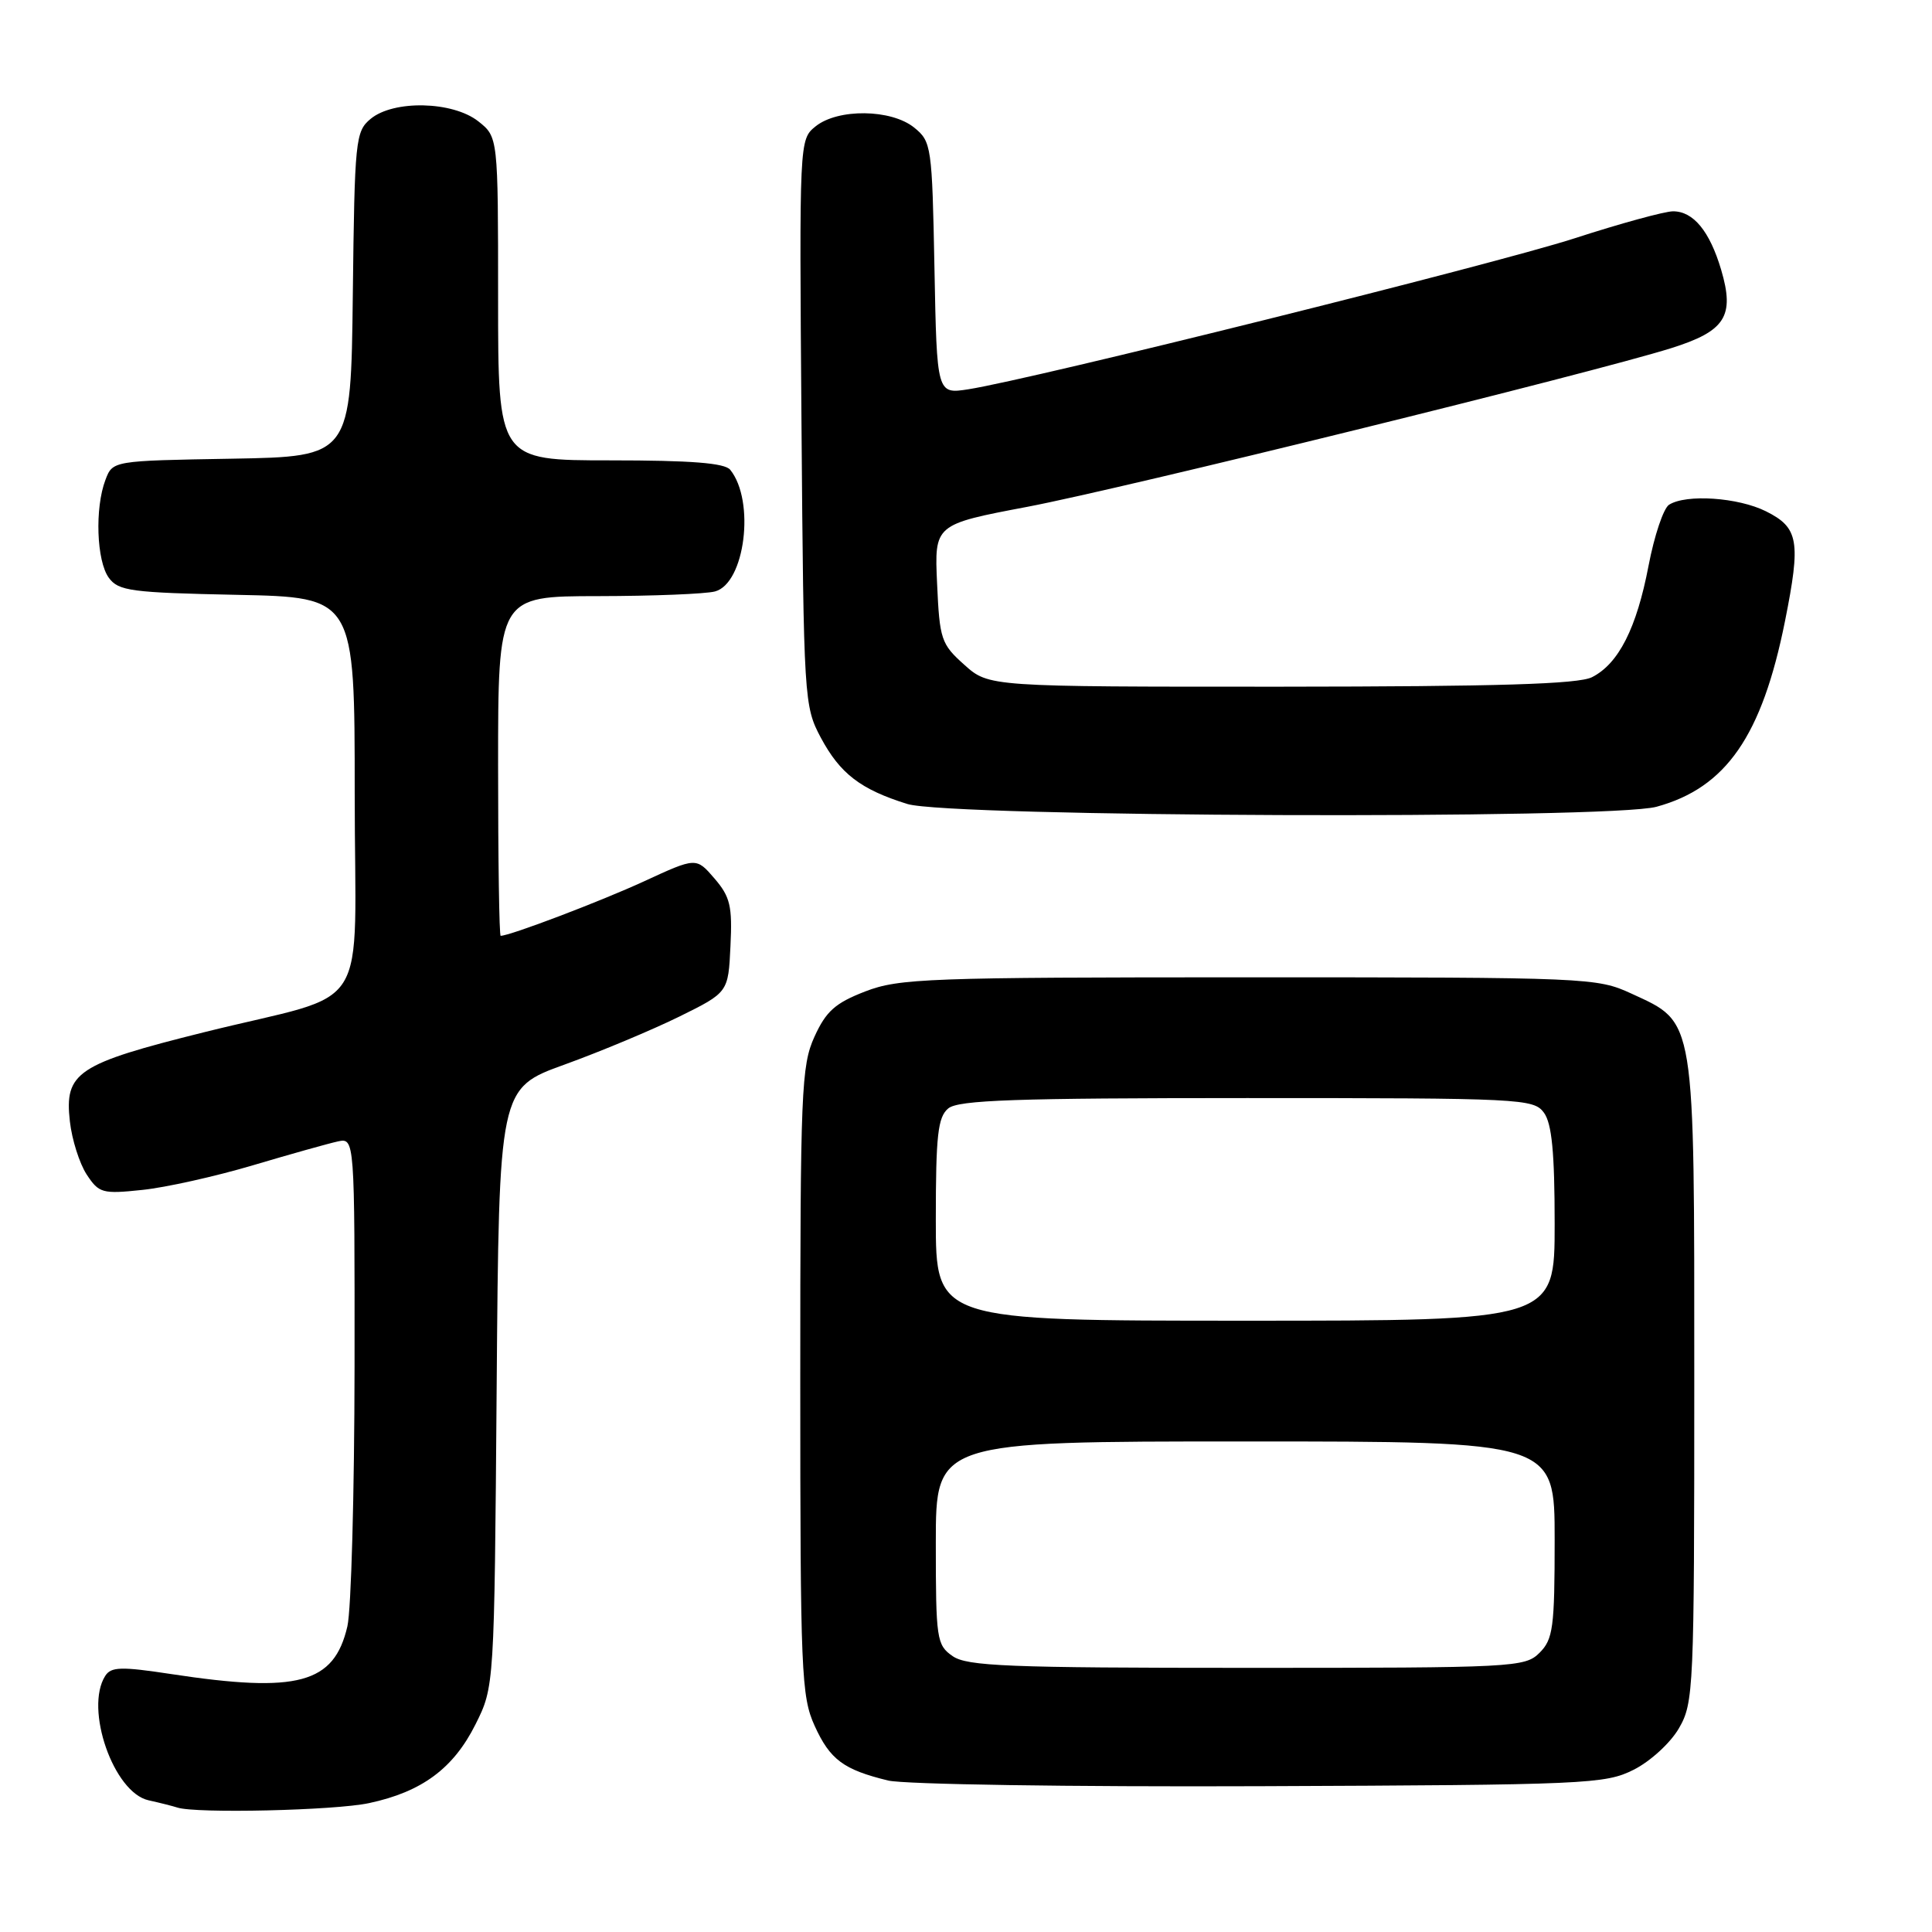 <?xml version="1.0" encoding="UTF-8" standalone="no"?>
<!DOCTYPE svg PUBLIC "-//W3C//DTD SVG 1.1//EN" "http://www.w3.org/Graphics/SVG/1.1/DTD/svg11.dtd" >
<svg xmlns="http://www.w3.org/2000/svg" xmlns:xlink="http://www.w3.org/1999/xlink" version="1.1" viewBox="0 0 256 256">
 <g >
 <path fill="currentColor"
d=" M 48.91 238.92 C 55.90 237.43 60.08 234.33 63.00 228.50 C 65.50 223.50 65.50 223.50 65.81 183.85 C 66.12 144.20 66.12 144.20 74.81 141.06 C 79.59 139.33 86.42 136.47 90.00 134.71 C 96.50 131.50 96.50 131.50 96.79 125.36 C 97.05 120.06 96.76 118.83 94.67 116.40 C 92.25 113.59 92.25 113.59 85.34 116.78 C 79.56 119.44 67.57 124.00 66.34 124.00 C 66.15 124.00 66.00 113.88 66.00 101.50 C 66.00 79.00 66.00 79.00 79.25 78.99 C 86.54 78.98 93.51 78.70 94.74 78.37 C 98.72 77.31 100.09 66.38 96.76 62.25 C 96.04 61.35 91.58 61.00 80.88 61.00 C 66.00 61.00 66.00 61.00 66.00 39.57 C 66.00 18.15 66.00 18.15 63.37 16.07 C 59.97 13.40 52.15 13.23 49.11 15.75 C 47.10 17.42 46.99 18.50 46.75 39.00 C 46.50 60.50 46.50 60.50 30.72 60.78 C 14.93 61.05 14.93 61.05 13.97 63.59 C 12.55 67.32 12.79 74.33 14.42 76.56 C 15.70 78.31 17.36 78.53 31.42 78.82 C 47.00 79.14 47.00 79.14 47.00 105.10 C 47.00 135.35 49.64 131.15 27.07 136.77 C 10.20 140.97 8.52 142.09 9.26 148.60 C 9.53 151.01 10.53 154.16 11.48 155.62 C 13.11 158.10 13.56 158.23 18.86 157.67 C 21.96 157.35 28.55 155.88 33.50 154.41 C 38.45 152.94 43.51 151.52 44.75 151.25 C 47.00 150.77 47.00 150.77 46.98 181.13 C 46.96 197.84 46.54 213.30 46.03 215.50 C 44.27 223.09 39.49 224.38 22.67 221.82 C 16.04 220.81 14.71 220.85 13.94 222.07 C 11.18 226.42 15.05 237.53 19.69 238.55 C 21.23 238.89 22.95 239.33 23.50 239.51 C 25.94 240.32 44.38 239.90 48.91 238.92 Z  M 216.47 234.50 C 218.68 233.39 221.35 230.94 222.47 229.00 C 224.42 225.63 224.50 223.88 224.50 183.00 C 224.50 134.33 224.71 135.60 216.18 131.66 C 211.60 129.55 210.54 129.50 165.50 129.50 C 122.94 129.50 119.14 129.64 114.65 131.37 C 110.67 132.91 109.46 133.99 107.92 137.37 C 106.18 141.20 106.04 144.56 106.04 183.00 C 106.04 221.58 106.18 224.79 107.94 228.67 C 109.98 233.16 111.76 234.49 117.69 235.93 C 119.79 236.44 141.87 236.78 167.00 236.68 C 210.32 236.51 212.69 236.40 216.47 234.50 Z  M 219.50 106.90 C 228.72 104.38 233.47 97.52 236.52 82.31 C 238.64 71.70 238.34 69.92 234.00 67.75 C 230.31 65.91 223.43 65.44 221.16 66.88 C 220.42 67.35 219.20 70.99 218.44 74.97 C 216.86 83.24 214.47 87.95 210.95 89.73 C 209.13 90.65 198.54 90.97 169.77 90.99 C 131.03 91.00 131.03 91.00 127.78 88.09 C 124.71 85.35 124.50 84.73 124.17 77.34 C 123.81 69.49 123.81 69.49 136.16 67.15 C 148.90 64.72 210.91 49.44 221.45 46.13 C 228.63 43.87 229.88 41.90 228.06 35.74 C 226.54 30.63 224.38 28.00 221.69 28.00 C 220.59 28.00 214.70 29.61 208.60 31.59 C 197.94 35.03 136.96 50.22 128.32 51.58 C 124.14 52.23 124.14 52.23 123.82 35.53 C 123.51 19.36 123.42 18.76 121.14 16.91 C 118.09 14.44 111.02 14.36 108.06 16.75 C 105.91 18.49 105.91 18.62 106.20 56.00 C 106.49 92.75 106.55 93.58 108.76 97.74 C 111.32 102.52 114.03 104.60 120.22 106.53 C 125.79 108.27 213.29 108.59 219.50 106.90 Z  M 126.22 219.44 C 124.11 217.97 124.00 217.20 124.00 204.44 C 124.00 191.00 124.00 191.00 165.00 191.00 C 206.00 191.00 206.00 191.00 206.00 204.00 C 206.00 215.67 205.79 217.21 204.00 219.00 C 202.07 220.93 200.67 221.00 165.22 221.00 C 133.55 221.00 128.14 220.78 126.22 219.44 Z  M 124.00 161.62 C 124.00 150.40 124.27 148.02 125.65 146.87 C 126.99 145.76 134.56 145.50 165.23 145.50 C 201.62 145.50 203.22 145.58 204.58 147.44 C 205.63 148.88 206.00 152.71 206.00 162.19 C 206.00 175.00 206.00 175.00 165.00 175.00 C 124.00 175.00 124.00 175.00 124.00 161.62 Z "/>
</g>
</svg>